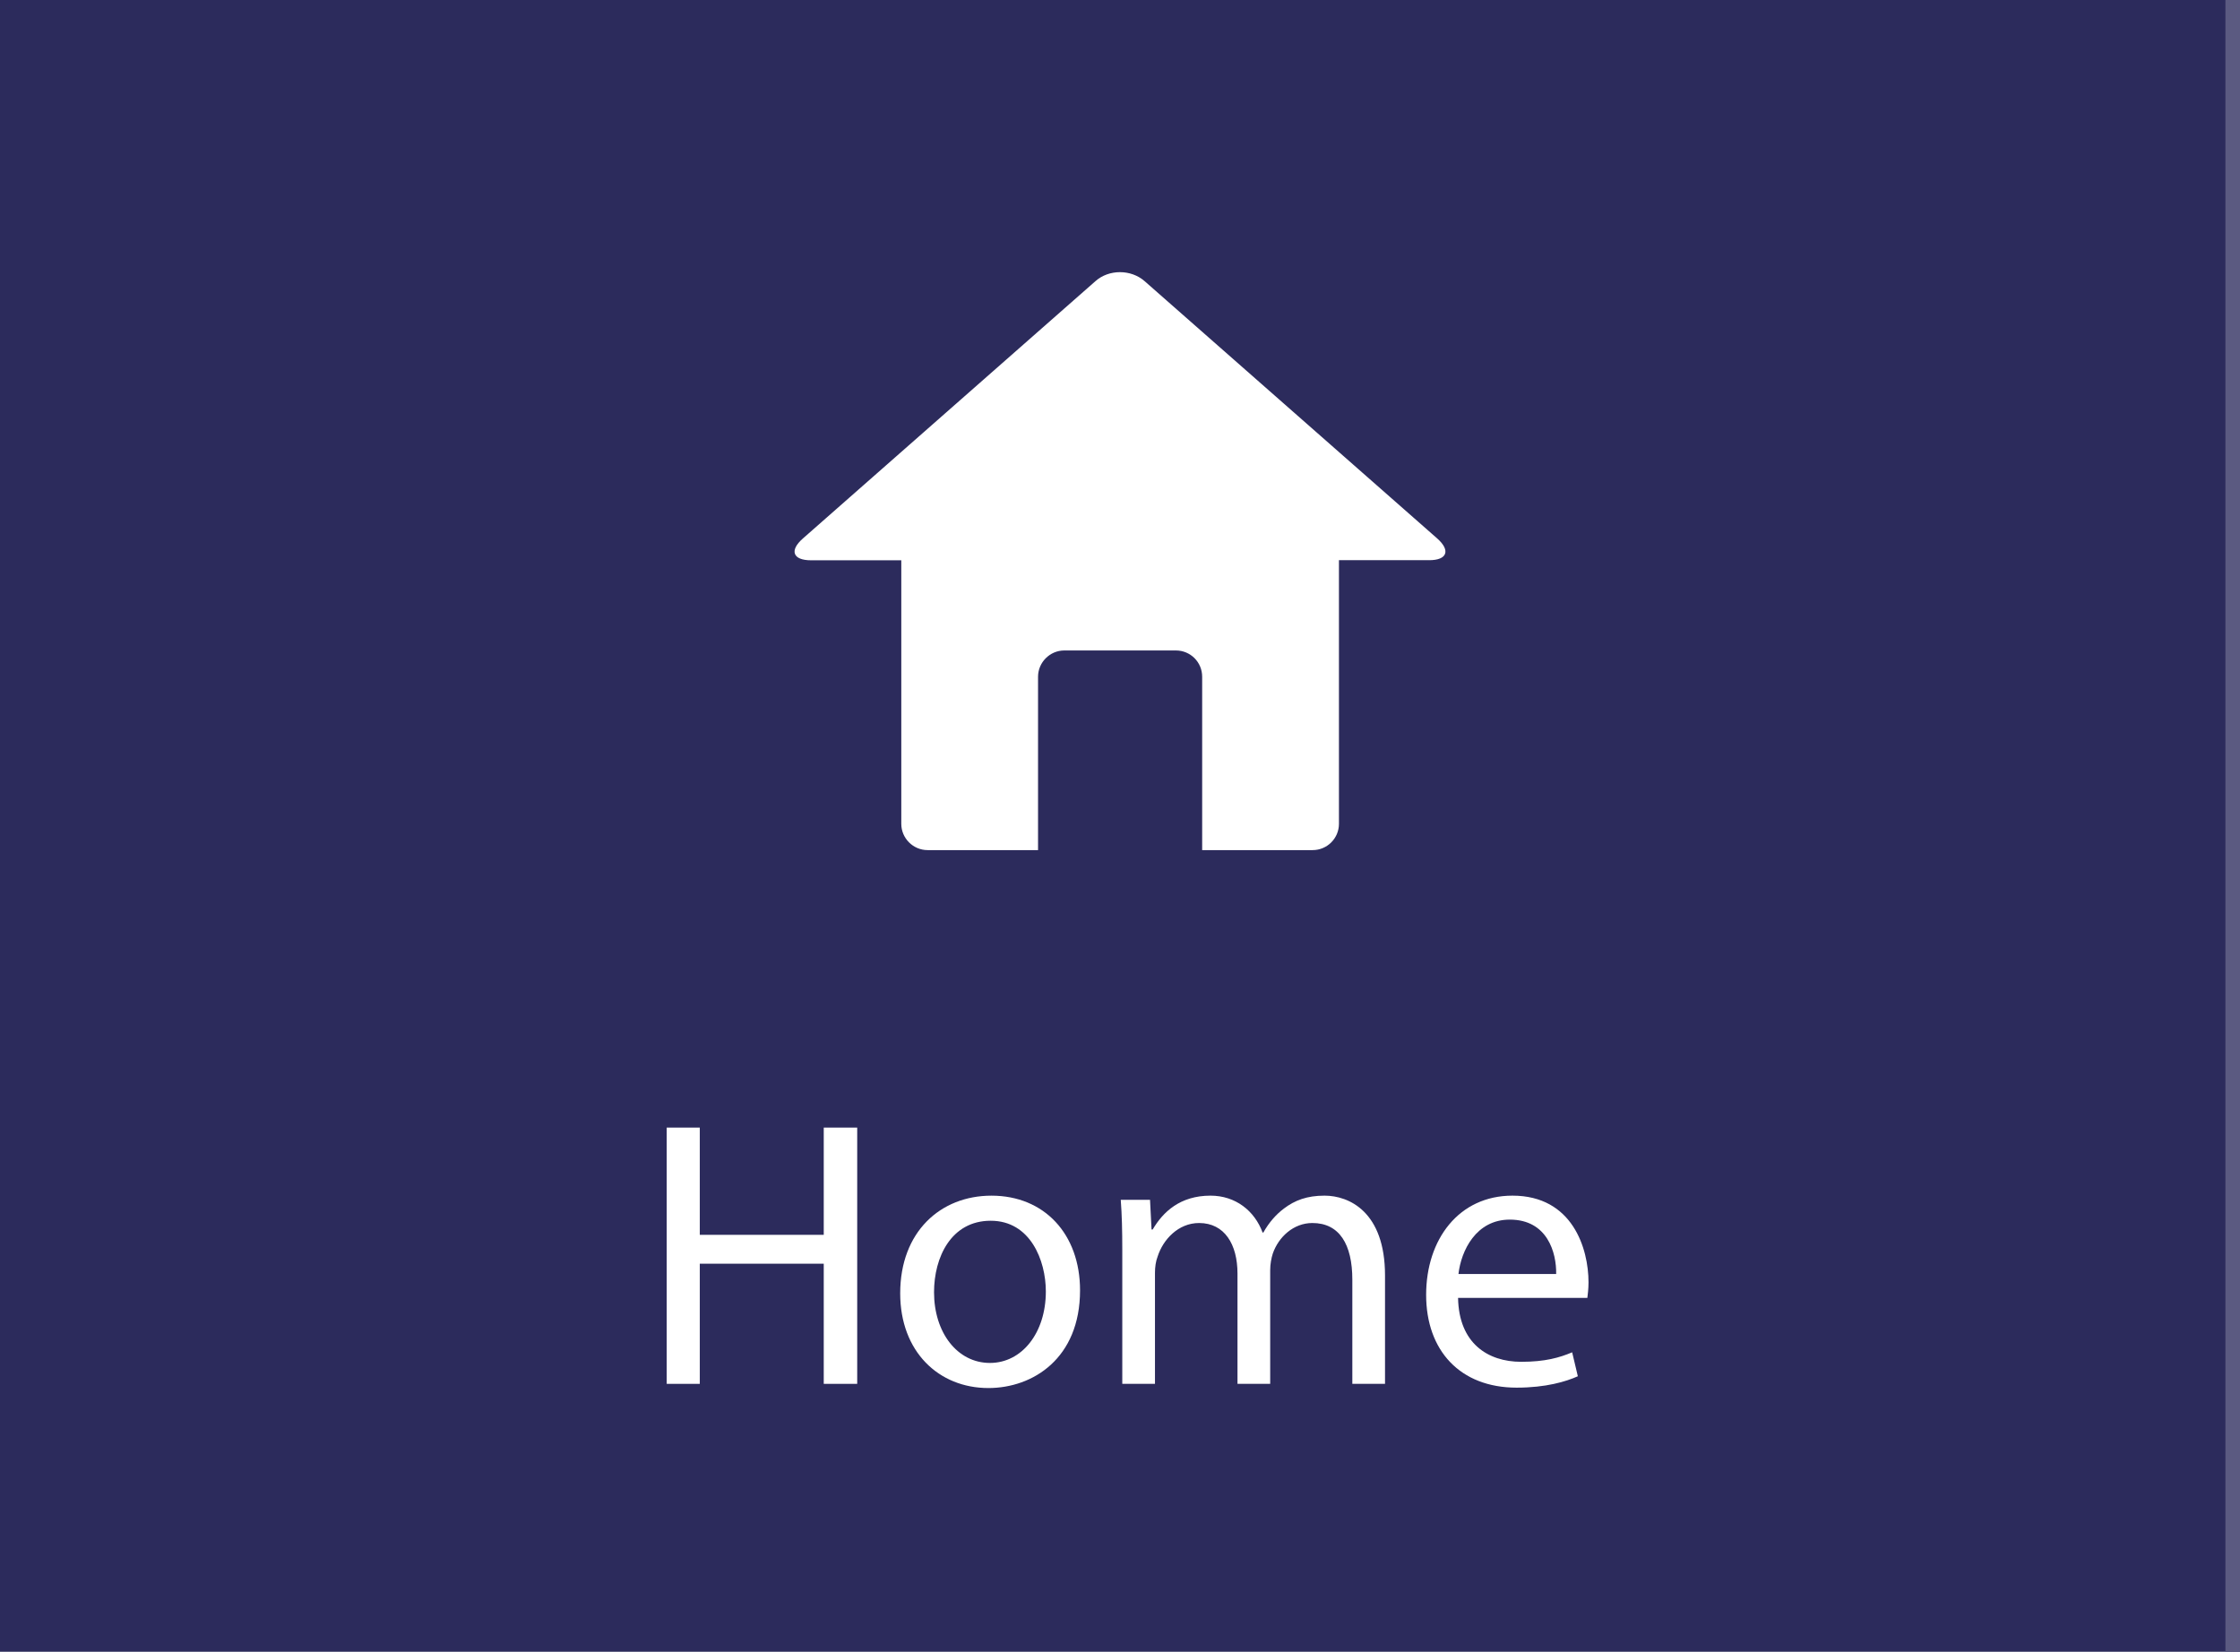 <?xml version="1.0" encoding="utf-8"?>
<!-- Generator: Adobe Illustrator 16.0.0, SVG Export Plug-In . SVG Version: 6.00 Build 0)  -->
<!DOCTYPE svg PUBLIC "-//W3C//DTD SVG 1.1//EN" "http://www.w3.org/Graphics/SVG/1.1/DTD/svg11.dtd">
<svg version="1.1" id="Layer_1" xmlns="http://www.w3.org/2000/svg" xmlns:xlink="http://www.w3.org/1999/xlink" x="0px" y="0px"
	 width="160px" height="118px" viewBox="0 0 160 118" enable-background="new 0 0 160 118" xml:space="preserve">
<g>
	<g>
		<rect fill="#2C2B5C" width="160" height="118"/>
		<rect x="158.958" fill="#5B5A81" width="1.042" height="118"/>
	</g>
	<g>
		<path fill="#FFFFFF" d="M102.665,38.473L81.759,20.086c-0.975-0.858-2.553-0.858-3.514,0L57.344,38.473
			c-0.974,0.856-0.714,1.553,0.584,1.553h6.45v18.828c0,1.026,0.844,1.876,1.877,1.876h7.891V48.346
			c0-1.026,0.844-1.878,1.877-1.878h7.969c1.037,0,1.877,0.831,1.877,1.878V60.73h7.893c1.038,0,1.877-0.845,1.877-1.877V40.019
			h6.448C103.366,40.019,103.626,39.329,102.665,38.473z"/>
	</g>
	<g enable-background="new    ">
		<path fill="#FFFFFF" d="M49.985,80.554v7.66h8.854v-7.66h2.39V98.86h-2.39v-8.583h-8.854v8.583h-2.363V80.554H49.985z"/>
		<path fill="#FFFFFF" d="M77.146,92.179c0,4.862-3.368,6.98-6.545,6.98c-3.558,0-6.301-2.607-6.301-6.763
			c0-4.4,2.879-6.98,6.519-6.98C74.594,85.416,77.146,88.159,77.146,92.179z M66.717,92.314c0,2.879,1.657,5.052,3.993,5.052
			c2.282,0,3.993-2.146,3.993-5.105c0-2.228-1.113-5.053-3.938-5.053C67.939,87.208,66.717,89.815,66.717,92.314z"/>
		<path fill="#FFFFFF" d="M80.163,89.272c0-1.357-0.027-2.472-0.109-3.558h2.091l0.108,2.118h0.082
			c0.733-1.249,1.955-2.417,4.129-2.417c1.792,0,3.15,1.086,3.721,2.635h0.054c0.407-0.733,0.924-1.304,1.467-1.712
			c0.788-0.597,1.657-0.923,2.906-0.923c1.738,0,4.318,1.141,4.318,5.703v7.741h-2.335v-7.442c0-2.525-0.924-4.047-2.853-4.047
			c-1.358,0-2.417,1.005-2.825,2.173c-0.107,0.326-0.189,0.761-0.189,1.195v8.121h-2.336v-7.877c0-2.091-0.924-3.612-2.743-3.612
			c-1.494,0-2.58,1.195-2.96,2.391c-0.137,0.353-0.191,0.761-0.191,1.168v7.931h-2.335V89.272z"/>
		<path fill="#FFFFFF" d="M104.148,92.722c0.054,3.232,2.118,4.563,4.508,4.563c1.711,0,2.744-0.299,3.641-0.679l0.406,1.711
			c-0.842,0.38-2.281,0.814-4.372,0.814c-4.048,0-6.464-2.662-6.464-6.627c0-3.966,2.335-7.089,6.165-7.089
			c4.291,0,5.433,3.775,5.433,6.192c0,0.489-0.055,0.869-0.082,1.113H104.148z M111.155,91.011c0.027-1.521-0.624-3.884-3.313-3.884
			c-2.417,0-3.477,2.228-3.666,3.884H111.155z"/>
	</g>
</g>
</svg>
